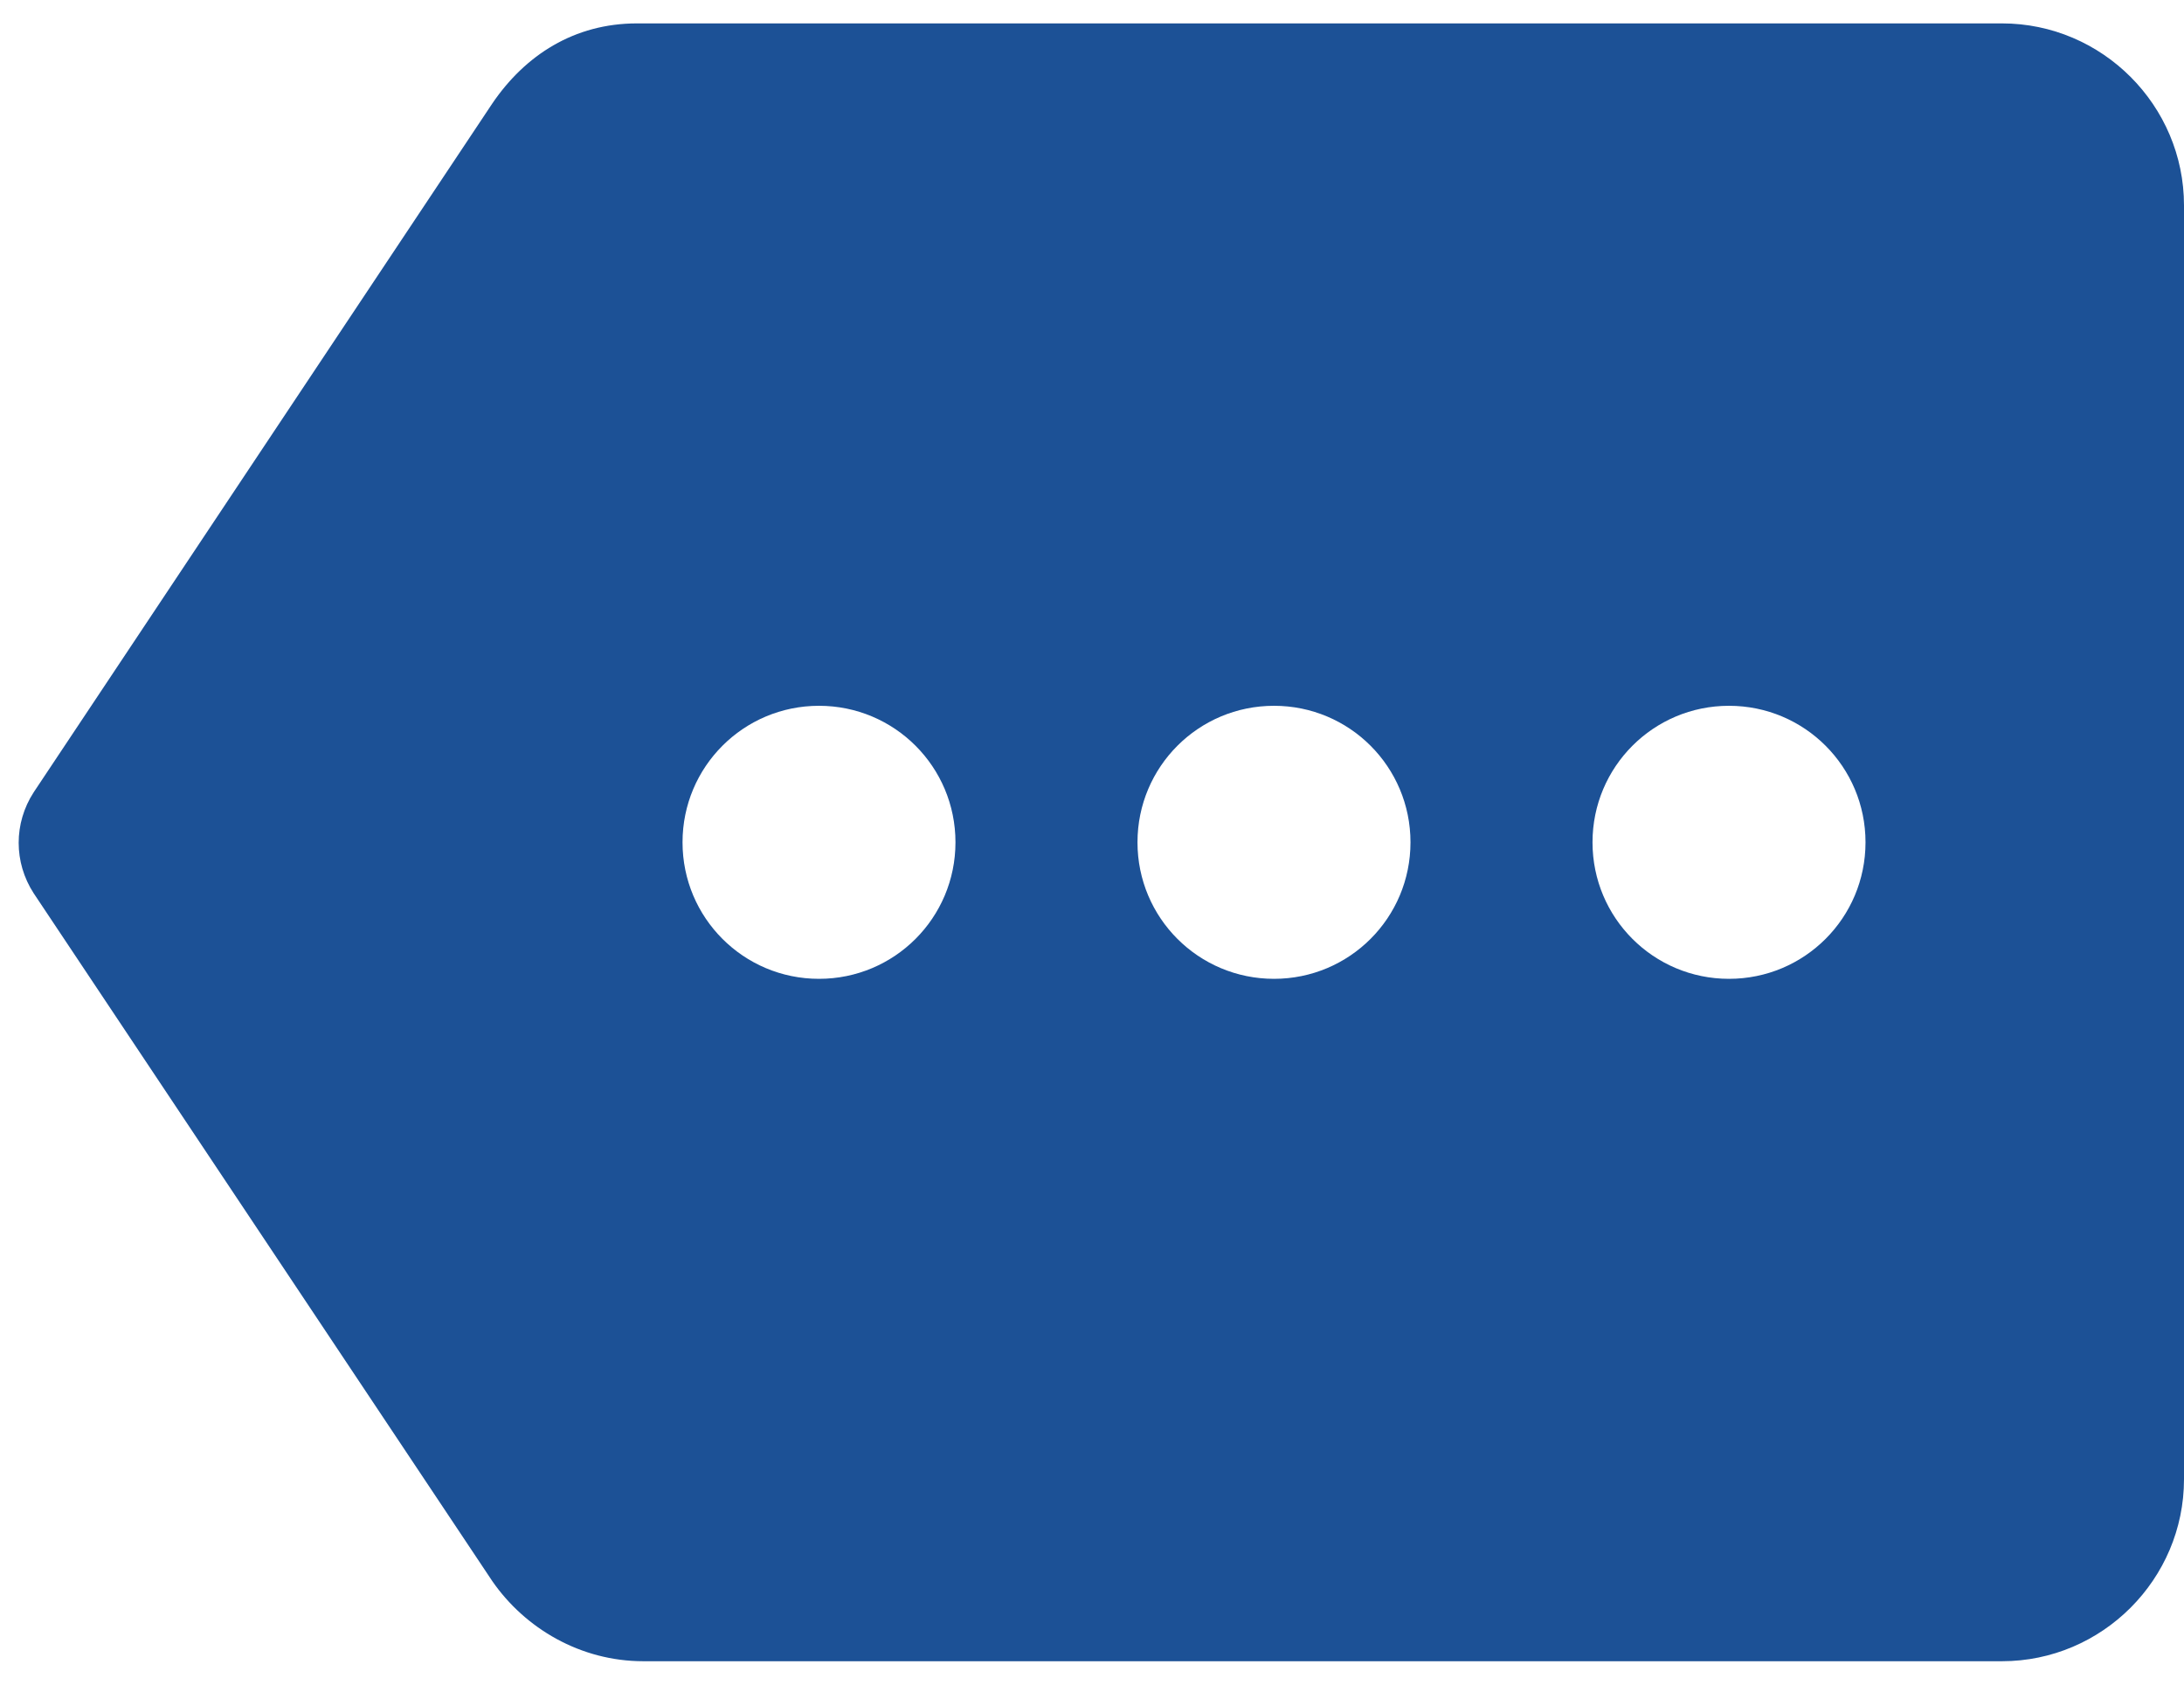 <svg width="35" height="27" viewBox="0 0 35 27" fill="none" xmlns="http://www.w3.org/2000/svg">
<path d="M32.083 0.375H10.208C9.202 0.375 8.415 0.885 7.89 1.658L0.54 12.698C0.219 13.194 0.219 13.821 0.54 14.317L7.89 25.342C8.415 26.1 9.304 26.625 10.31 26.625H32.083C33.688 26.625 35 25.312 35 23.708V3.292C35 1.688 33.688 0.375 32.083 0.375ZM13.125 15.688C11.915 15.688 10.938 14.71 10.938 13.5C10.938 12.29 11.915 11.312 13.125 11.312C14.335 11.312 15.312 12.29 15.312 13.5C15.312 14.71 14.335 15.688 13.125 15.688ZM20.417 15.688C19.206 15.688 18.229 14.71 18.229 13.5C18.229 12.29 19.206 11.312 20.417 11.312C21.627 11.312 22.604 12.29 22.604 13.5C22.604 14.71 21.627 15.688 20.417 15.688ZM27.708 15.688C26.498 15.688 25.521 14.71 25.521 13.5C25.521 12.29 26.498 11.312 27.708 11.312C28.919 11.312 29.896 12.29 29.896 13.5C29.896 14.71 28.919 15.688 27.708 15.688Z" fill="#1C5196"/>
</svg>
